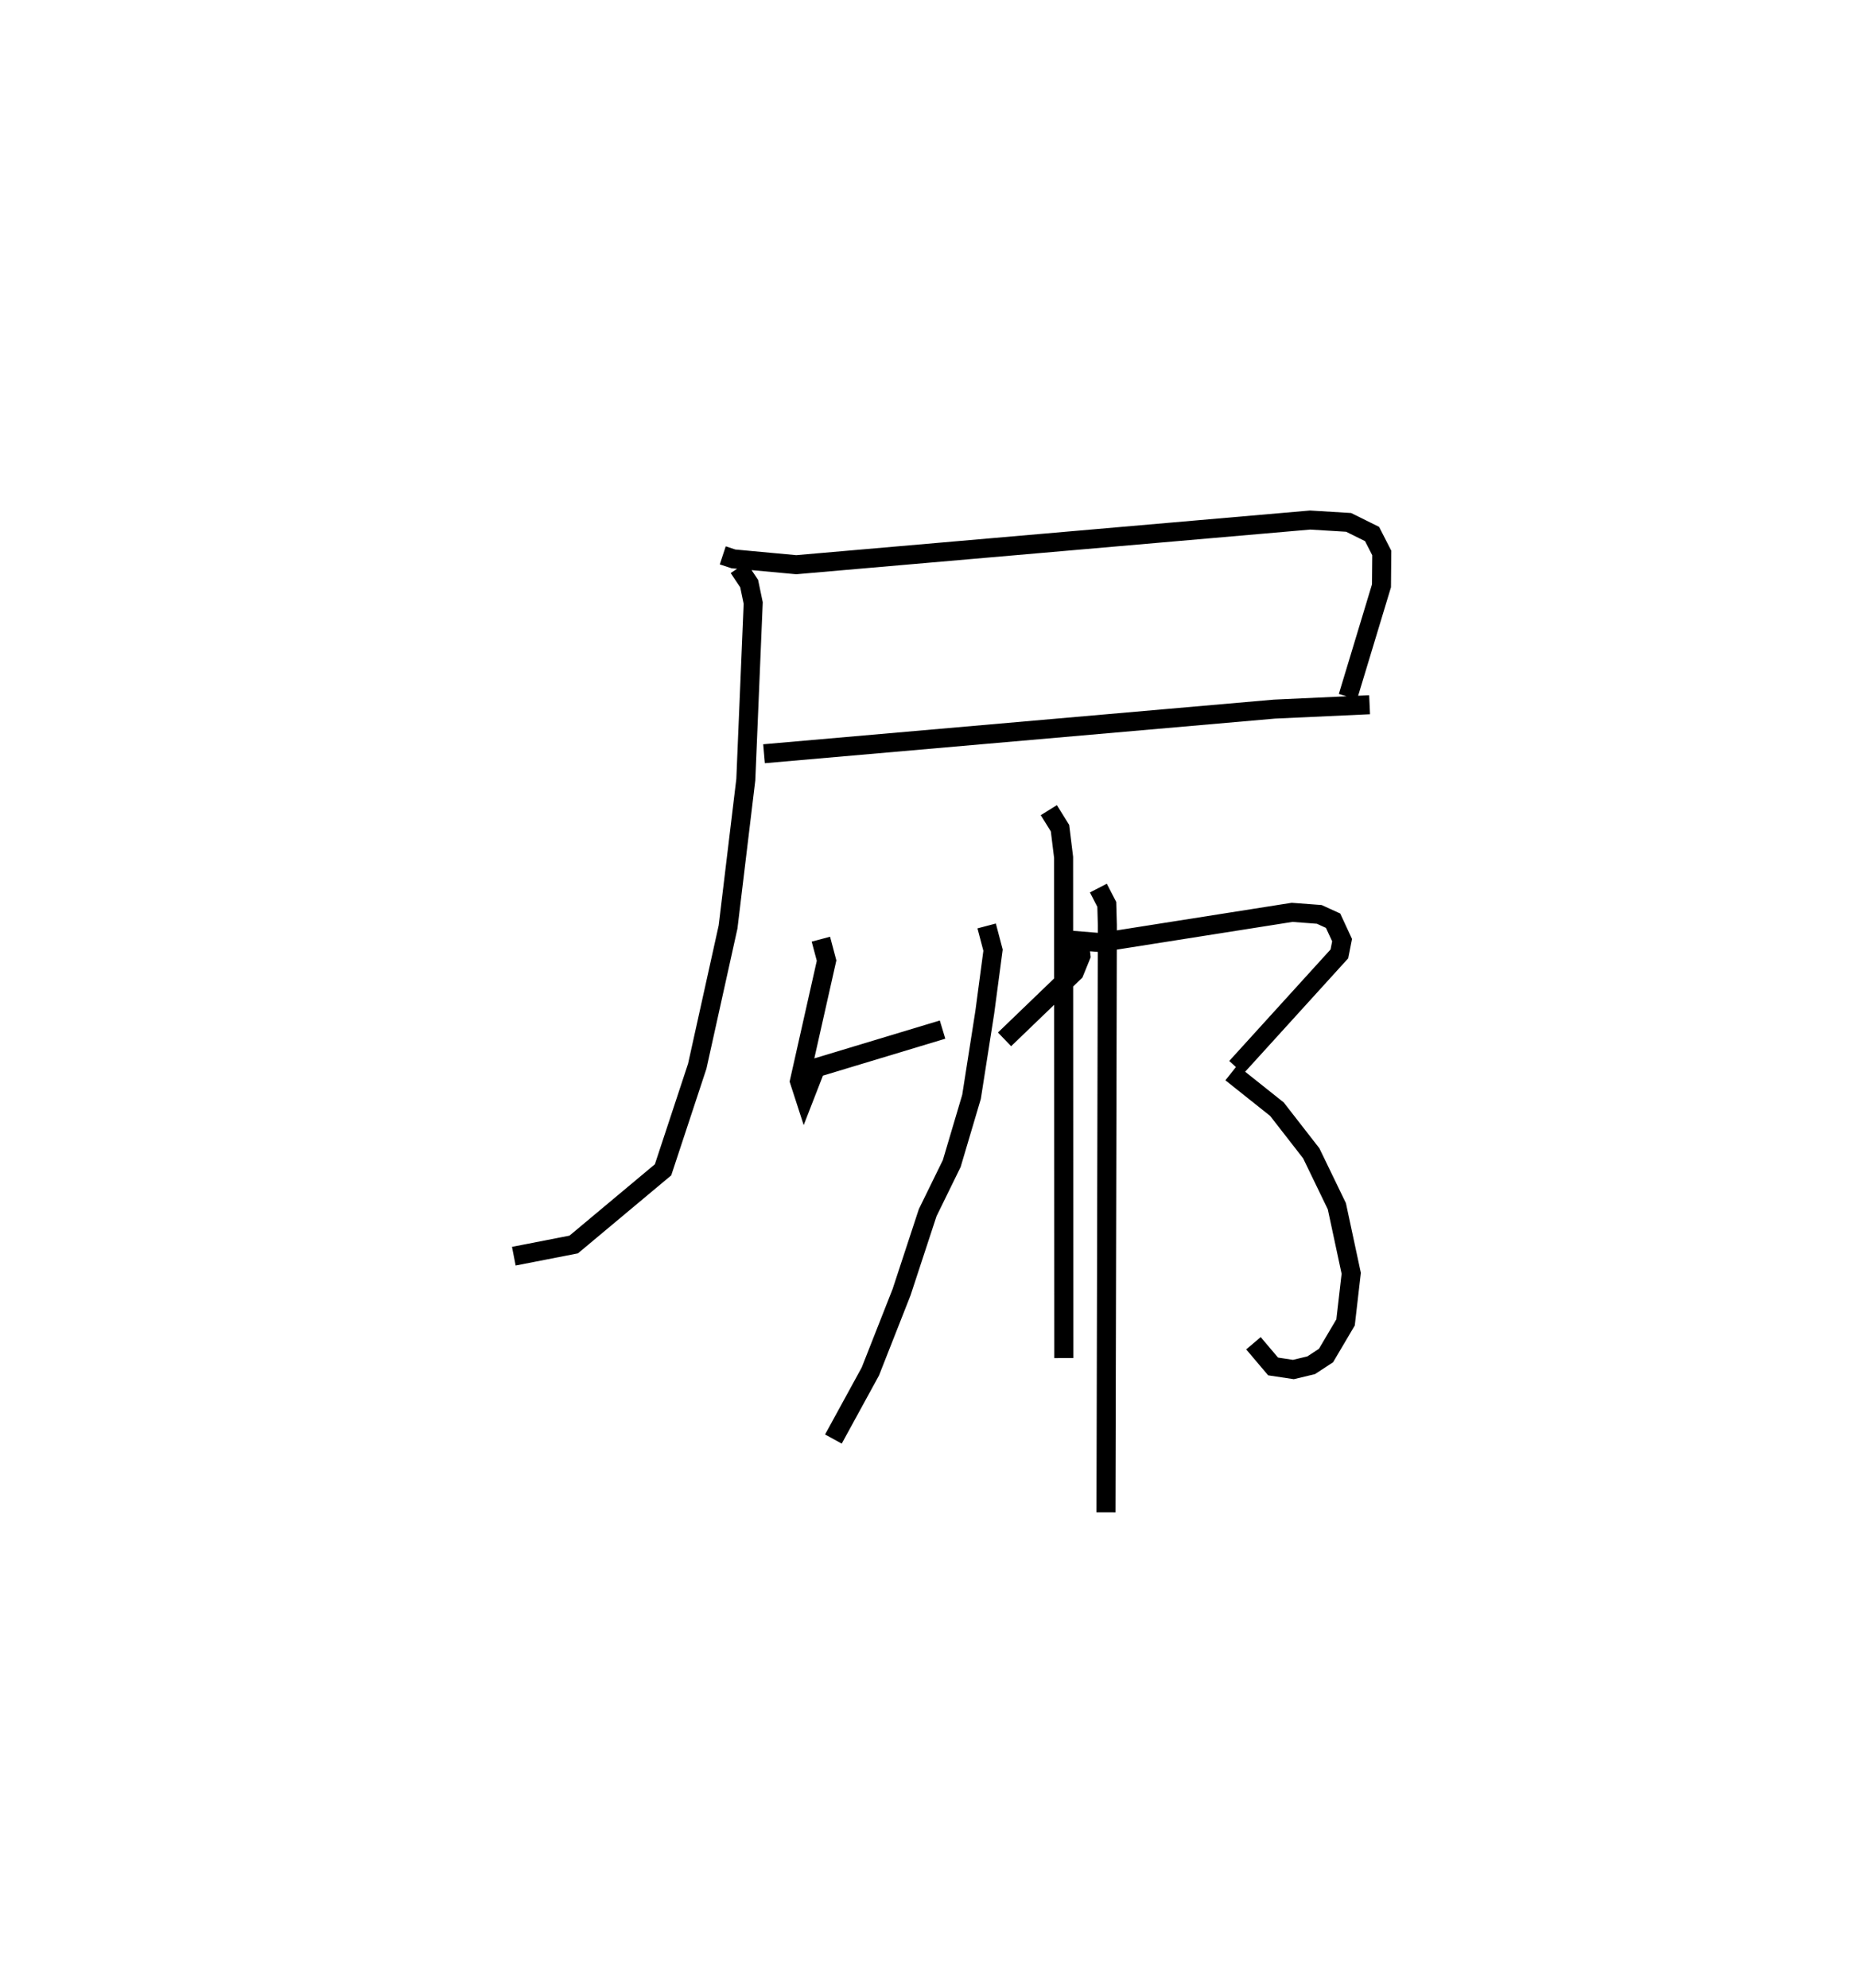 <?xml version="1.0" encoding="utf-8" ?>
<svg baseProfile="full" height="104.548" version="1.1" width="97.69" xmlns="http://www.w3.org/2000/svg" xmlns:ev="http://www.w3.org/2001/xml-events" xmlns:xlink="http://www.w3.org/1999/xlink"><defs /><rect fill="white" height="104.548" width="97.69" x="0" y="0" /><path d="M25,25 m0.0,0.0 m13.022,4.212 l0.561,0.185 3.306,0.306 l27.031,-2.349 2.027,0.123 l1.232,0.611 0.511,0.998 l-0.015,1.727 -1.765,5.833 m-30.717,3 l26.848,-2.347 5.008,-0.23 m-33.194,-7.204 l0.556,0.833 0.212,1.02 l-0.389,9.293 -0.933,7.746 l-1.621,7.323 -1.799,5.451 l-4.7,3.929 -3.151,0.615 m28.144,-23.461 l0.589,0.947 0.189,1.535 l0.011,26.339 m-12.78,-22.034 l0.3,1.126 -1.427,6.342 l0.266,0.821 0.591,-1.52 l6.671,-2.014 m7.165,-4.972 l0.117,1.094 -0.349,0.857 l-3.672,3.535 m-0.941,-5.966 l0.336,1.274 -0.434,3.264 l-0.698,4.453 -1.04,3.505 l-1.266,2.585 -1.374,4.184 l-1.642,4.17 -1.944,3.554 m11.72,-26.303 l2.33,0.189 10.081,-1.59 l1.43,0.108 0.725,0.331 l0.474,1.023 -0.143,0.724 l-5.423,5.968 m-0.261,0.289 l2.4,1.911 1.805,2.32 l1.347,2.784 0.756,3.529 l-0.298,2.582 -1.029,1.743 l-0.781,0.511 -0.934,0.224 l-1.068,-0.161 -1.034,-1.22 m-8.158,-23.942 l0.442,0.856 0.03,1.082 l-0.072,30.898 " fill="none" stroke="black" stroke-width="1" /></svg>